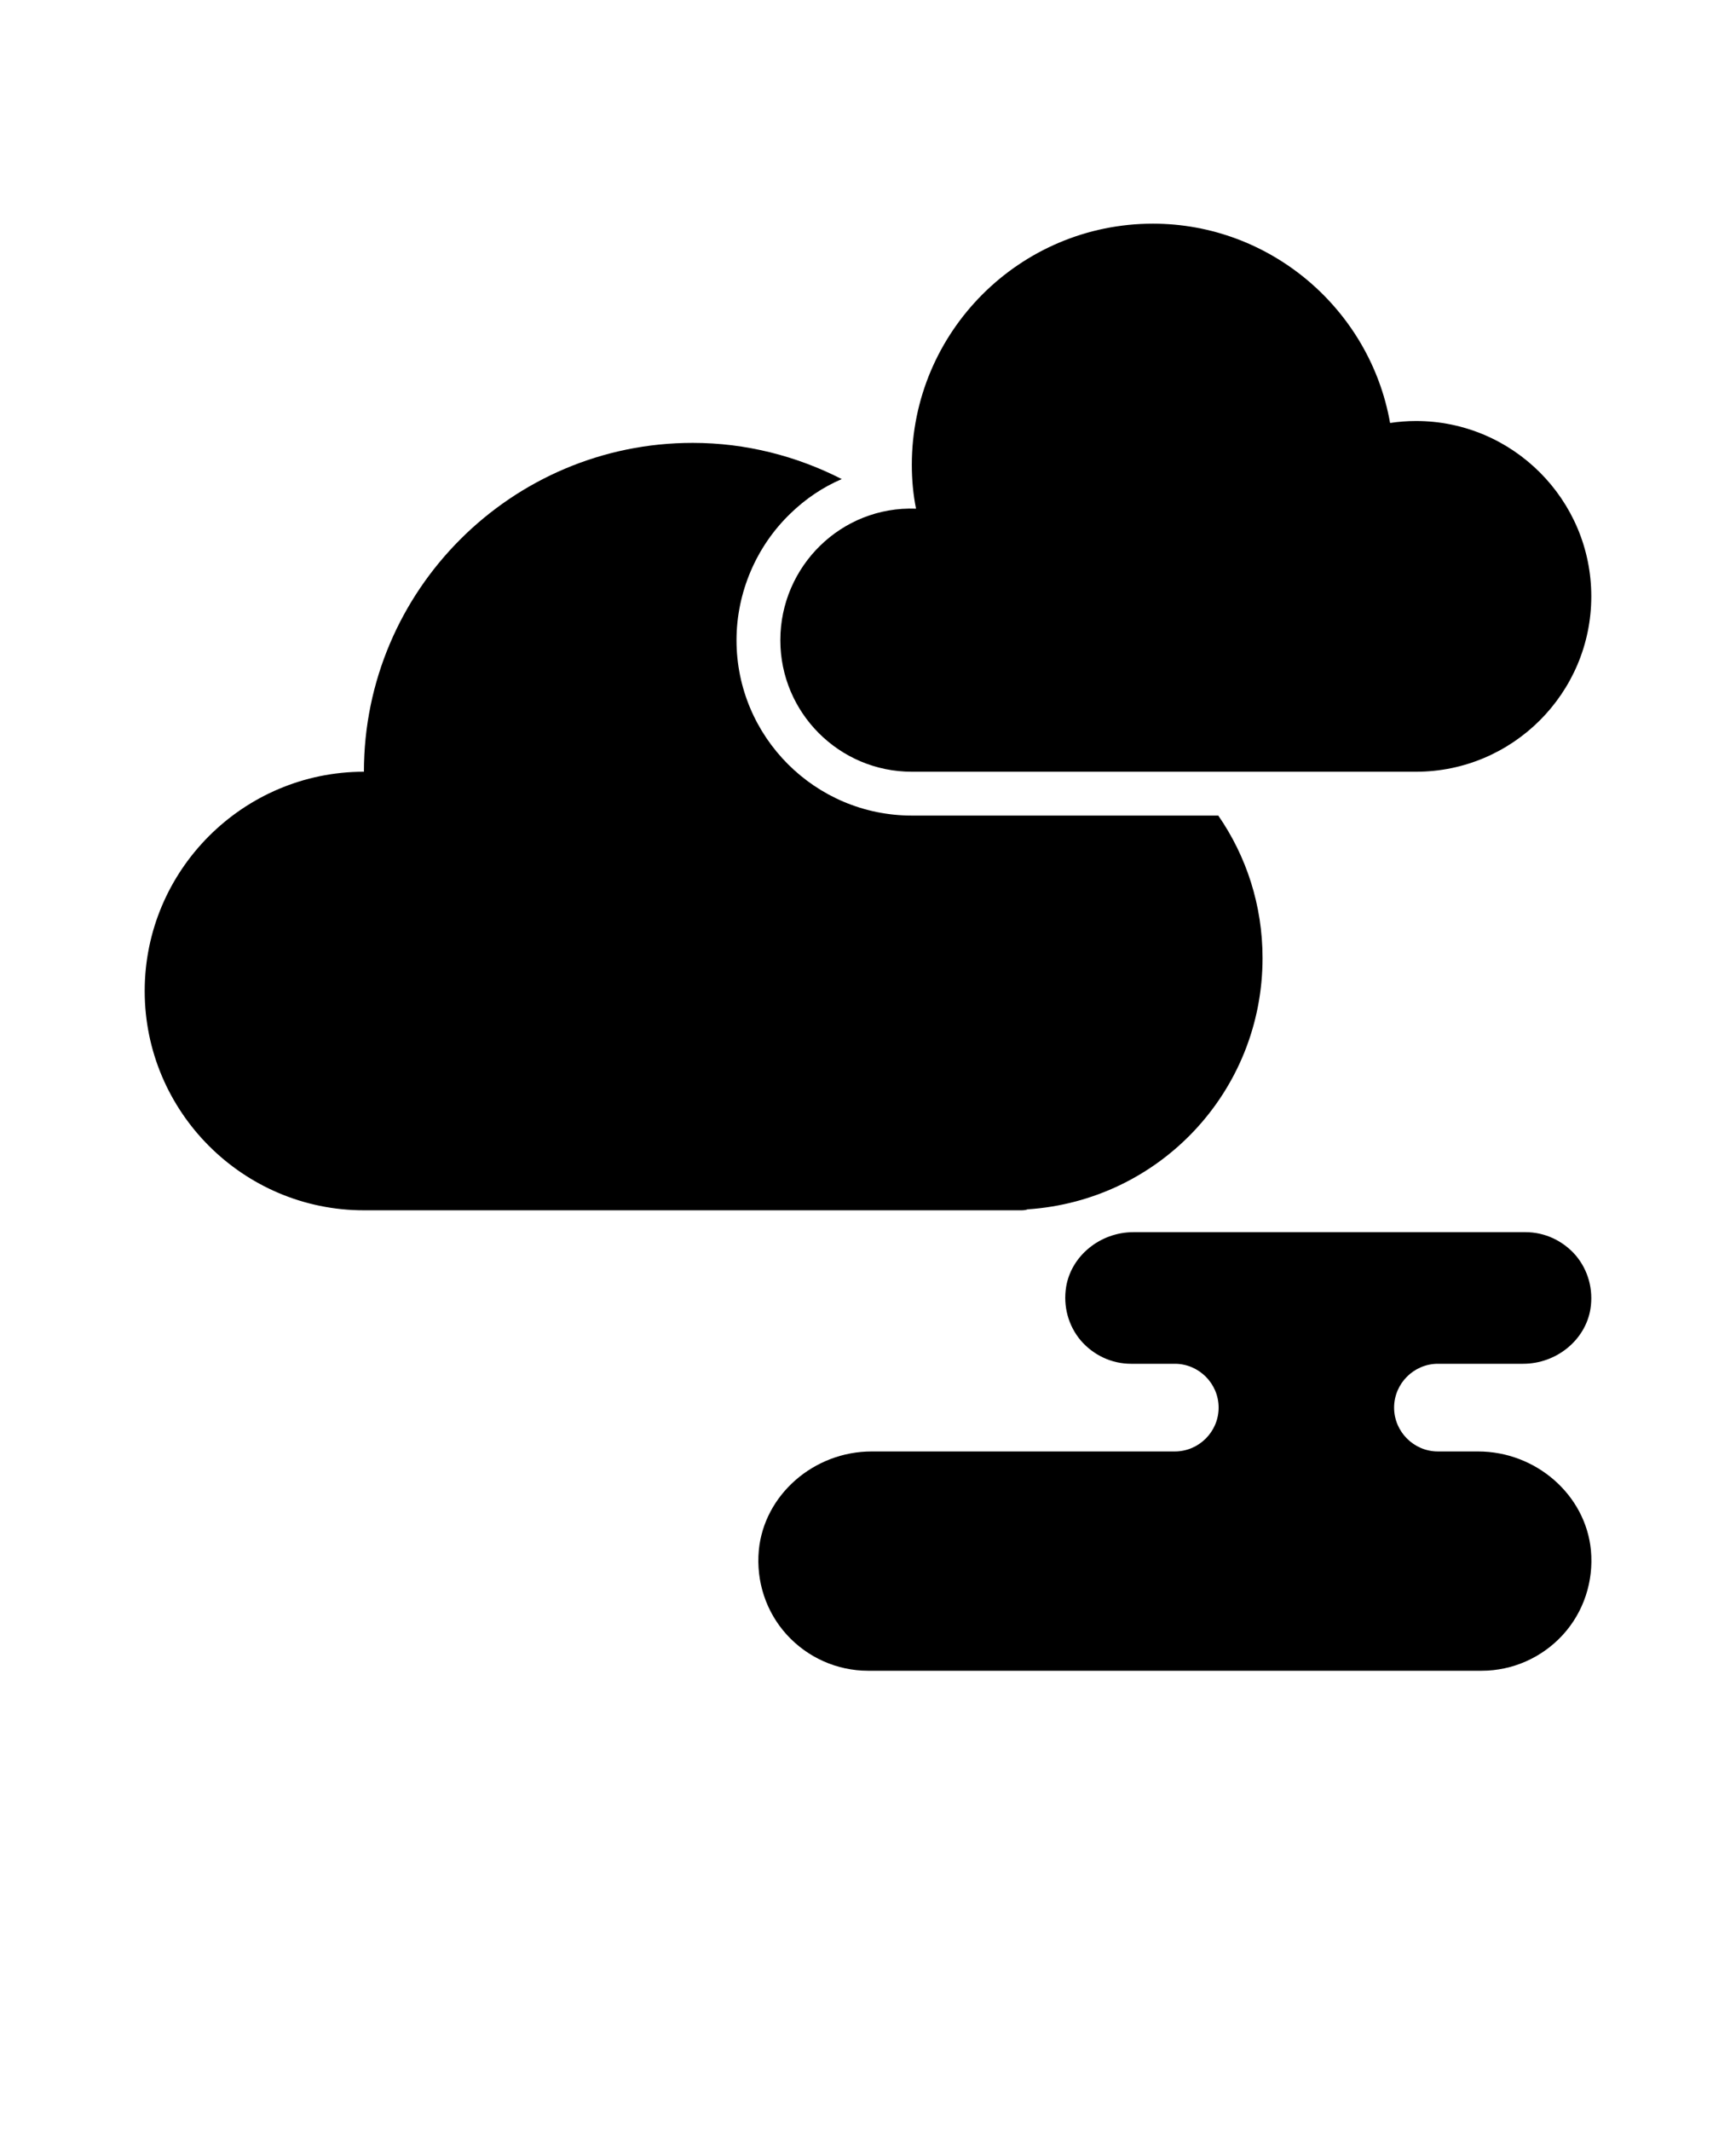 <svg xmlns="http://www.w3.org/2000/svg" version="1.1" viewBox="-5.0 -10.0 110.0 135.0">
 <g>
  <path d="m44.445 30.555c0 4.598 3.734 8.332 8.332 8.332h31.945c6.125 0 11.109-4.984 11.109-11.109s-4.984-11.109-11.109-11.109c-0.543 0-1.098 0.043-1.641 0.125-1.266-7.195-7.582-12.625-15.027-12.625-8.43 0-15.277 6.848-15.277 15.277 0 0.93 0.082 1.859 0.266 2.777-4.734-0.18-8.598 3.652-8.598 8.332z"/>
  <path d="m60.098 66.609c8.391-0.555 14.902-7.484 14.902-15.918 0-3.348-1.027-6.457-2.805-9.027h-19.418c-6.125 0-11.109-4.984-11.109-11.109 0-3.016 1.25-5.945 3.418-8.027 0.957-0.93 2.055-1.668 3.25-2.18-2.859-1.457-6.07-2.293-9.445-2.293-11.484 0-20.832 9.348-20.832 20.832-7.652 0-13.891 6.234-13.891 13.891 0 7.652 6.234 13.891 13.891 13.891h41.668c0.125 0 0.266-0.016 0.375-0.055z"/>
  <path d="m86.109 76.391h5.402c2.109 0 3.945-1.5 4.266-3.473 0.195-1.223-0.141-2.457-0.93-3.391-0.805-0.93-1.957-1.473-3.18-1.473h-24.848c-2.109 0-3.945 1.5-4.266 3.473-0.195 1.223 0.141 2.457 0.93 3.391 0.805 0.93 1.957 1.473 3.18 1.473h2.777c1.527 0 2.777 1.25 2.777 2.777 0 1.527-1.25 2.777-2.777 2.777h-19.207c-3.668 0-6.82 2.75-7.152 6.266-0.18 1.957 0.457 3.902 1.777 5.348 1.32 1.445 3.18 2.277 5.141 2.277h38.891c1.957 0 3.82-0.832 5.141-2.277 1.32-1.445 1.957-3.391 1.777-5.348-0.332-3.516-3.484-6.266-7.152-6.266h-2.543c-1.527 0-2.777-1.25-2.777-2.777 0-1.527 1.25-2.777 2.777-2.777z"/>
 </g>
</svg>